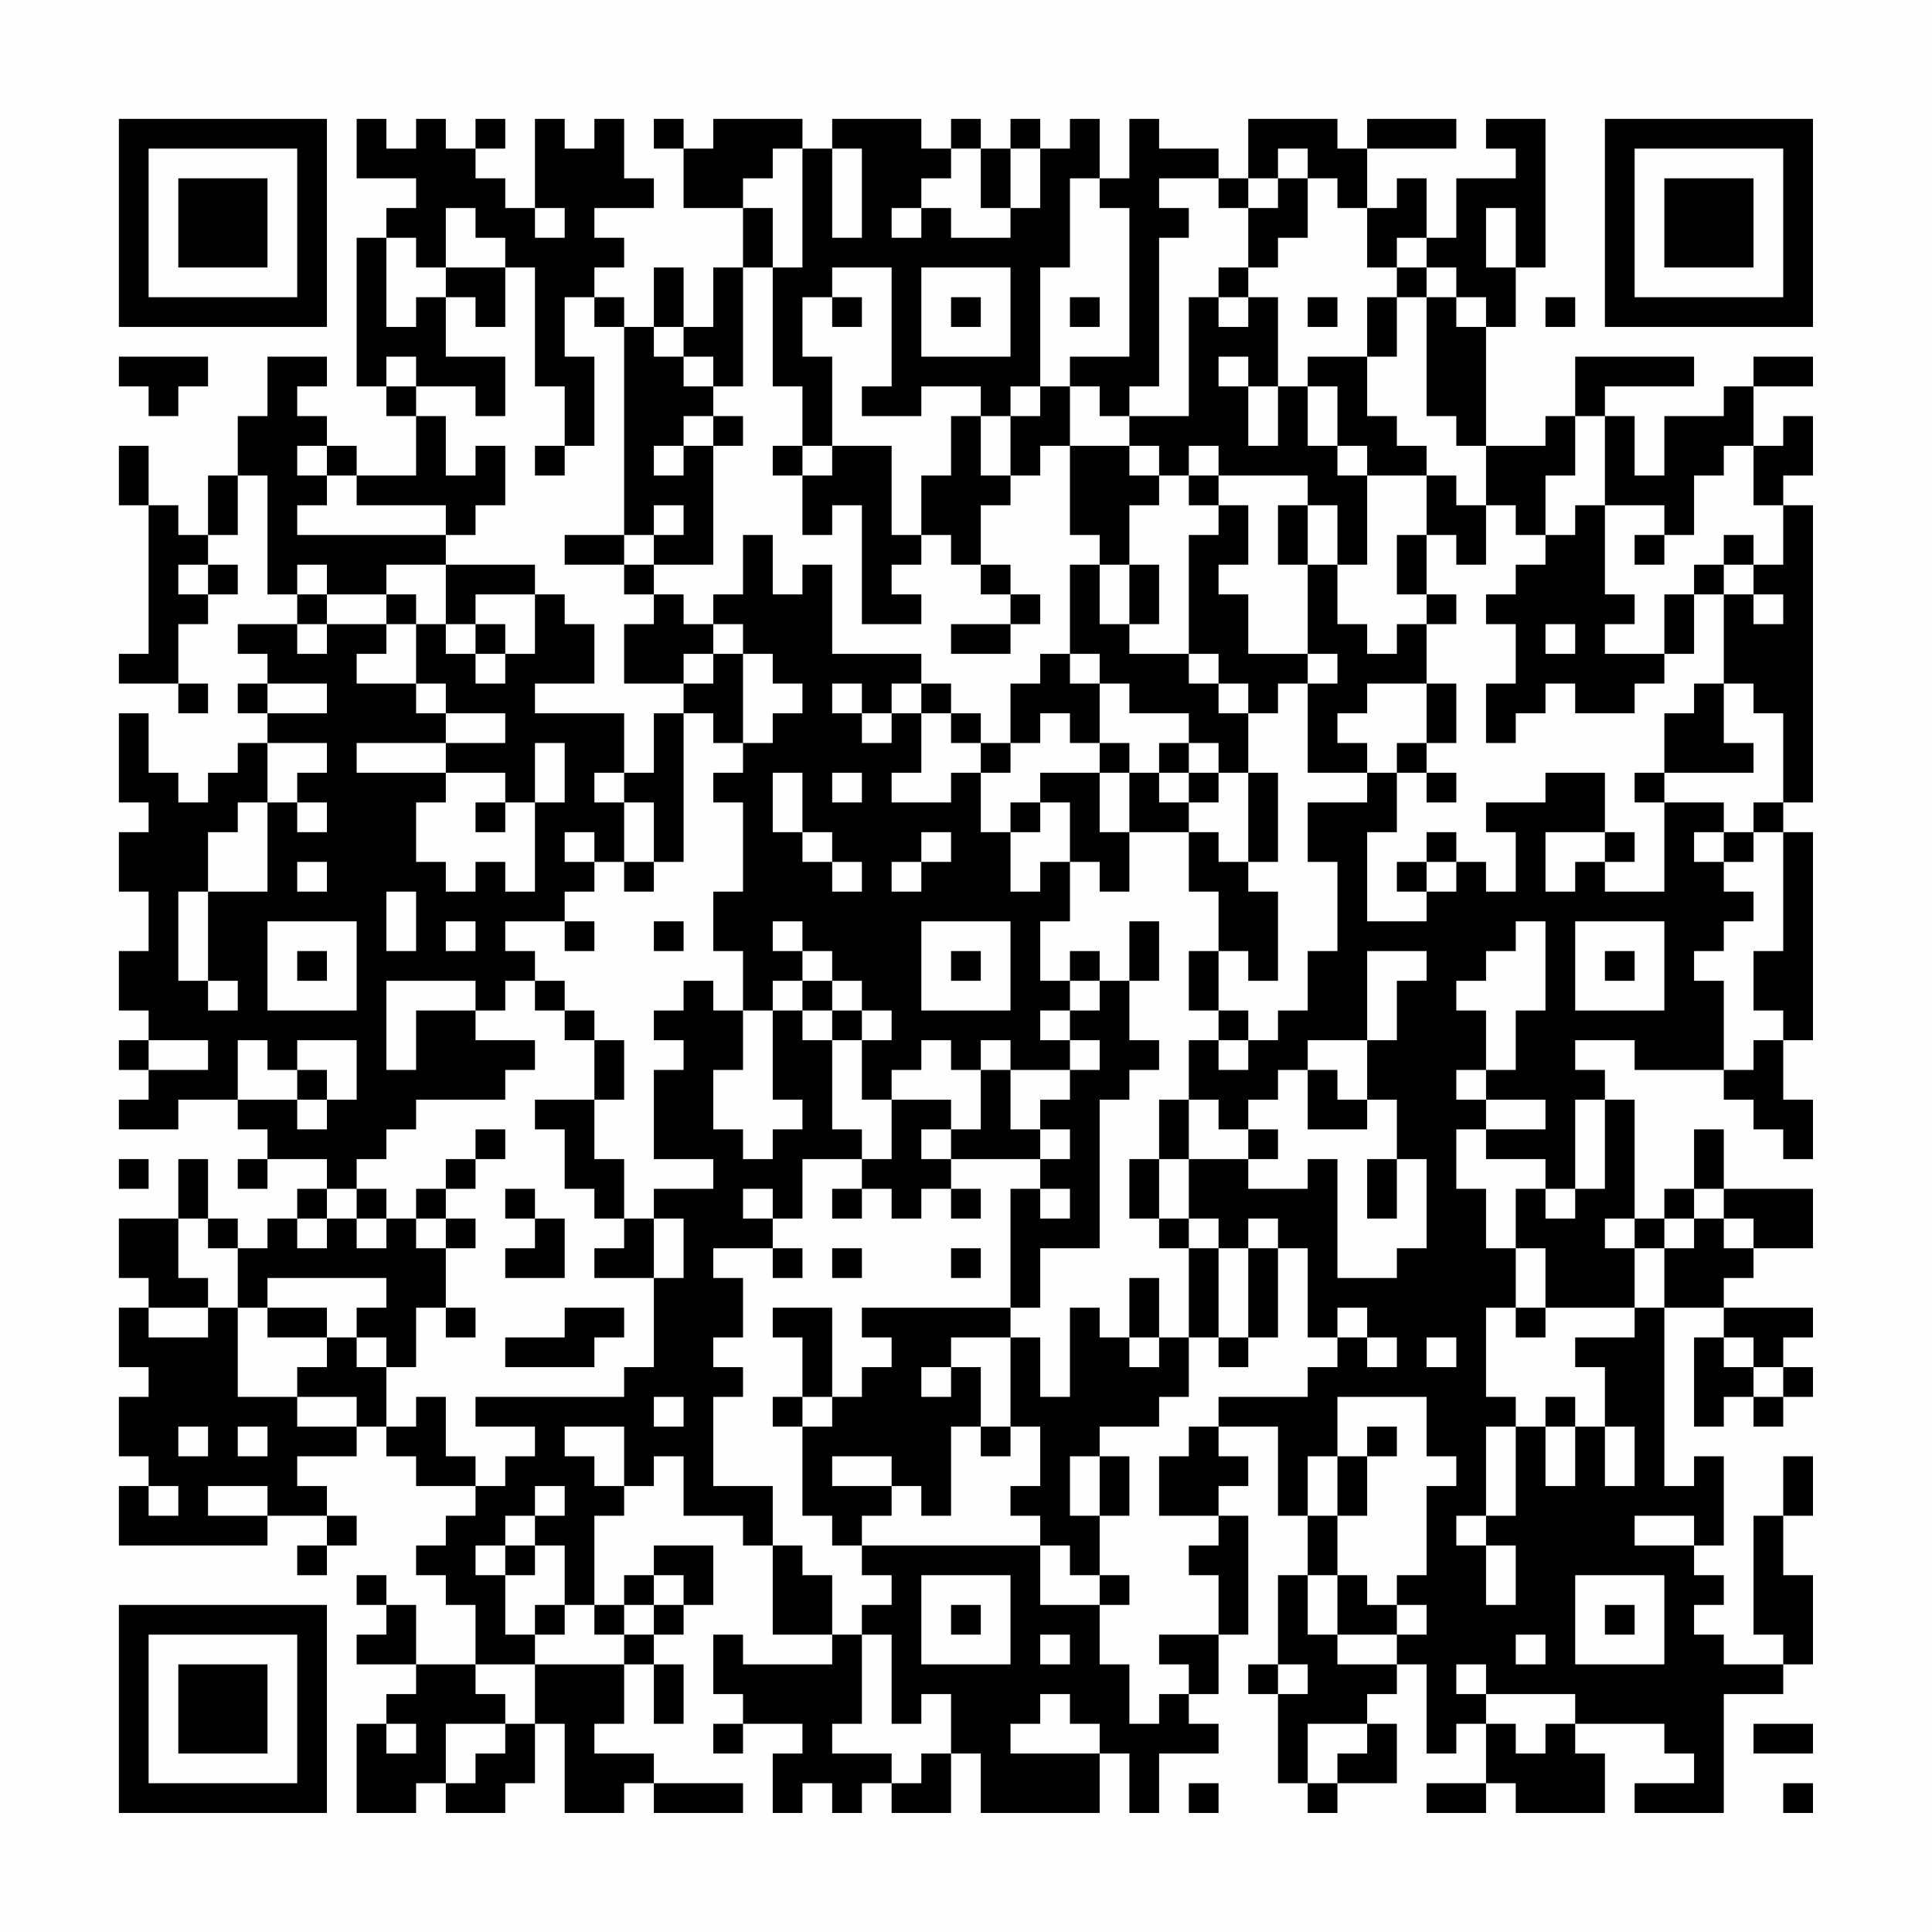 <?xml version="1.0" encoding="UTF-8"?>
<svg xmlns="http://www.w3.org/2000/svg" version="1.1" width="300" height="300" viewBox="0 0 300 300"><rect x="0" y="0" width="300" height="300" fill="#fefefe"/><g transform="scale(4.615)"><g transform="translate(4,4)"><path fill-rule="evenodd" d="M8 0L8 2L10 2L10 3L9 3L9 4L8 4L8 9L9 9L9 10L10 10L10 12L8 12L8 11L7 11L7 10L6 10L6 9L7 9L7 8L5 8L5 10L4 10L4 12L3 12L3 14L2 14L2 13L1 13L1 11L0 11L0 13L1 13L1 18L0 18L0 19L2 19L2 20L3 20L3 19L2 19L2 17L3 17L3 16L4 16L4 15L3 15L3 14L4 14L4 12L5 12L5 16L6 16L6 17L4 17L4 18L5 18L5 19L4 19L4 20L5 20L5 21L4 21L4 22L3 22L3 23L2 23L2 22L1 22L1 20L0 20L0 23L1 23L1 24L0 24L0 26L1 26L1 28L0 28L0 30L1 30L1 31L0 31L0 32L1 32L1 33L0 33L0 34L2 34L2 33L4 33L4 34L5 34L5 35L4 35L4 36L5 36L5 35L7 35L7 36L6 36L6 37L5 37L5 38L4 38L4 37L3 37L3 35L2 35L2 37L0 37L0 39L1 39L1 40L0 40L0 42L1 42L1 43L0 43L0 45L1 45L1 46L0 46L0 48L5 48L5 47L7 47L7 48L6 48L6 49L7 49L7 48L8 48L8 47L7 47L7 46L6 46L6 45L8 45L8 44L9 44L9 45L10 45L10 46L12 46L12 47L11 47L11 48L10 48L10 49L11 49L11 50L12 50L12 52L10 52L10 50L9 50L9 49L8 49L8 50L9 50L9 51L8 51L8 52L10 52L10 53L9 53L9 54L8 54L8 57L10 57L10 56L11 56L11 57L13 57L13 56L14 56L14 54L15 54L15 57L17 57L17 56L18 56L18 57L21 57L21 56L18 56L18 55L16 55L16 54L17 54L17 52L18 52L18 54L19 54L19 52L18 52L18 51L19 51L19 50L20 50L20 48L18 48L18 49L17 49L17 50L16 50L16 47L17 47L17 46L18 46L18 45L19 45L19 47L21 47L21 48L22 48L22 51L24 51L24 52L21 52L21 51L20 51L20 53L21 53L21 54L20 54L20 55L21 55L21 54L23 54L23 55L22 55L22 57L23 57L23 56L24 56L24 57L25 57L25 56L26 56L26 57L28 57L28 55L29 55L29 57L33 57L33 55L34 55L34 57L35 57L35 55L37 55L37 54L36 54L36 53L37 53L37 51L38 51L38 47L37 47L37 46L38 46L38 45L37 45L37 44L39 44L39 47L40 47L40 49L39 49L39 52L38 52L38 53L39 53L39 56L40 56L40 57L41 57L41 56L43 56L43 54L42 54L42 53L43 53L43 52L44 52L44 55L45 55L45 54L46 54L46 56L44 56L44 57L46 57L46 56L47 56L47 57L50 57L50 55L49 55L49 54L52 54L52 55L53 55L53 56L51 56L51 57L54 57L54 53L56 53L56 52L57 52L57 49L56 49L56 47L57 47L57 45L56 45L56 47L55 47L55 51L56 51L56 52L54 52L54 51L53 51L53 50L54 50L54 49L53 49L53 48L54 48L54 45L53 45L53 46L52 46L52 40L54 40L54 41L53 41L53 44L54 44L54 43L55 43L55 44L56 44L56 43L57 43L57 42L56 42L56 41L57 41L57 40L54 40L54 39L55 39L55 38L57 38L57 36L54 36L54 34L53 34L53 36L52 36L52 37L51 37L51 33L50 33L50 32L49 32L49 31L51 31L51 32L54 32L54 33L55 33L55 34L56 34L56 35L57 35L57 33L56 33L56 31L57 31L57 24L56 24L56 23L57 23L57 13L56 13L56 12L57 12L57 10L56 10L56 11L55 11L55 9L57 9L57 8L55 8L55 9L54 9L54 10L52 10L52 12L51 12L51 10L50 10L50 9L53 9L53 8L49 8L49 10L48 10L48 11L46 11L46 7L47 7L47 5L48 5L48 0L46 0L46 1L47 1L47 2L45 2L45 4L44 4L44 2L43 2L43 3L42 3L42 1L45 1L45 0L42 0L42 1L41 1L41 0L38 0L38 2L37 2L37 1L35 1L35 0L34 0L34 2L33 2L33 0L32 0L32 1L31 1L31 0L30 0L30 1L29 1L29 0L28 0L28 1L27 1L27 0L24 0L24 1L23 1L23 0L20 0L20 1L19 1L19 0L18 0L18 1L19 1L19 3L21 3L21 5L20 5L20 7L19 7L19 5L18 5L18 7L17 7L17 6L16 6L16 5L17 5L17 4L16 4L16 3L18 3L18 2L17 2L17 0L16 0L16 1L15 1L15 0L14 0L14 3L13 3L13 2L12 2L12 1L13 1L13 0L12 0L12 1L11 1L11 0L10 0L10 1L9 1L9 0ZM22 1L22 2L21 2L21 3L22 3L22 5L21 5L21 9L20 9L20 8L19 8L19 7L18 7L18 8L19 8L19 9L20 9L20 10L19 10L19 11L18 11L18 12L19 12L19 11L20 11L20 15L18 15L18 14L19 14L19 13L18 13L18 14L17 14L17 7L16 7L16 6L15 6L15 8L16 8L16 11L15 11L15 9L14 9L14 5L13 5L13 4L12 4L12 3L11 3L11 5L10 5L10 4L9 4L9 7L10 7L10 6L11 6L11 8L13 8L13 10L12 10L12 9L10 9L10 8L9 8L9 9L10 9L10 10L11 10L11 12L12 12L12 11L13 11L13 13L12 13L12 14L11 14L11 13L8 13L8 12L7 12L7 11L6 11L6 12L7 12L7 13L6 13L6 14L11 14L11 15L9 15L9 16L7 16L7 15L6 15L6 16L7 16L7 17L6 17L6 18L7 18L7 17L9 17L9 18L8 18L8 19L10 19L10 20L11 20L11 21L8 21L8 22L11 22L11 23L10 23L10 25L11 25L11 26L12 26L12 25L13 25L13 26L14 26L14 23L15 23L15 21L14 21L14 23L13 23L13 22L11 22L11 21L13 21L13 20L11 20L11 19L10 19L10 17L11 17L11 18L12 18L12 19L13 19L13 18L14 18L14 16L15 16L15 17L16 17L16 19L14 19L14 20L17 20L17 22L16 22L16 23L17 23L17 25L16 25L16 24L15 24L15 25L16 25L16 26L15 26L15 27L13 27L13 28L14 28L14 29L13 29L13 30L12 30L12 29L9 29L9 32L10 32L10 30L12 30L12 31L14 31L14 32L13 32L13 33L10 33L10 34L9 34L9 35L8 35L8 36L7 36L7 37L6 37L6 38L7 38L7 37L8 37L8 38L9 38L9 37L10 37L10 38L11 38L11 40L10 40L10 42L9 42L9 41L8 41L8 40L9 40L9 39L5 39L5 40L4 40L4 38L3 38L3 37L2 37L2 39L3 39L3 40L1 40L1 41L3 41L3 40L4 40L4 43L6 43L6 44L8 44L8 43L6 43L6 42L7 42L7 41L8 41L8 42L9 42L9 44L10 44L10 43L11 43L11 45L12 45L12 46L13 46L13 45L14 45L14 44L12 44L12 43L17 43L17 42L18 42L18 39L19 39L19 37L18 37L18 36L20 36L20 35L18 35L18 32L19 32L19 31L18 31L18 30L19 30L19 29L20 29L20 30L21 30L21 32L20 32L20 34L21 34L21 35L22 35L22 34L23 34L23 33L22 33L22 30L23 30L23 31L24 31L24 34L25 34L25 35L23 35L23 37L22 37L22 36L21 36L21 37L22 37L22 38L20 38L20 39L21 39L21 41L20 41L20 42L21 42L21 43L20 43L20 46L22 46L22 48L23 48L23 49L24 49L24 51L25 51L25 54L24 54L24 55L26 55L26 56L27 56L27 55L28 55L28 53L27 53L27 54L26 54L26 51L25 51L25 50L26 50L26 49L25 49L25 48L31 48L31 50L33 50L33 52L34 52L34 54L35 54L35 53L36 53L36 52L35 52L35 51L37 51L37 49L36 49L36 48L37 48L37 47L35 47L35 45L36 45L36 44L37 44L37 43L40 43L40 42L41 42L41 41L42 41L42 42L43 42L43 41L42 41L42 40L41 40L41 41L40 41L40 38L39 38L39 37L38 37L38 38L37 38L37 37L36 37L36 35L38 35L38 36L40 36L40 35L41 35L41 39L43 39L43 38L44 38L44 35L43 35L43 33L42 33L42 31L43 31L43 29L44 29L44 28L42 28L42 31L40 31L40 32L39 32L39 33L38 33L38 34L37 34L37 33L36 33L36 31L37 31L37 32L38 32L38 31L39 31L39 30L40 30L40 28L41 28L41 25L40 25L40 23L42 23L42 22L43 22L43 24L42 24L42 27L44 27L44 26L45 26L45 25L46 25L46 26L47 26L47 24L46 24L46 23L48 23L48 22L50 22L50 24L48 24L48 26L49 26L49 25L50 25L50 26L52 26L52 23L54 23L54 24L53 24L53 25L54 25L54 26L55 26L55 27L54 27L54 28L53 28L53 29L54 29L54 32L55 32L55 31L56 31L56 30L55 30L55 28L56 28L56 24L55 24L55 23L56 23L56 20L55 20L55 19L54 19L54 16L55 16L55 17L56 17L56 16L55 16L55 15L56 15L56 13L55 13L55 11L54 11L54 12L53 12L53 14L52 14L52 13L50 13L50 10L49 10L49 12L48 12L48 14L47 14L47 13L46 13L46 11L45 11L45 10L44 10L44 6L45 6L45 7L46 7L46 6L45 6L45 5L44 5L44 4L43 4L43 5L42 5L42 3L41 3L41 2L40 2L40 1L39 1L39 2L38 2L38 3L37 3L37 2L35 2L35 3L36 3L36 4L35 4L35 9L34 9L34 10L33 10L33 9L32 9L32 8L34 8L34 3L33 3L33 2L32 2L32 5L31 5L31 9L30 9L30 10L29 10L29 9L27 9L27 10L25 10L25 9L26 9L26 5L24 5L24 6L23 6L23 8L24 8L24 11L23 11L23 9L22 9L22 5L23 5L23 1ZM24 1L24 4L25 4L25 1ZM28 1L28 2L27 2L27 3L26 3L26 4L27 4L27 3L28 3L28 4L30 4L30 3L31 3L31 1L30 1L30 3L29 3L29 1ZM39 2L39 3L38 3L38 5L37 5L37 6L36 6L36 10L34 10L34 11L32 11L32 9L31 9L31 10L30 10L30 12L29 12L29 10L28 10L28 12L27 12L27 14L26 14L26 11L24 11L24 12L23 12L23 11L22 11L22 12L23 12L23 14L24 14L24 13L25 13L25 17L27 17L27 16L26 16L26 15L27 15L27 14L28 14L28 15L29 15L29 16L30 16L30 17L28 17L28 18L30 18L30 17L31 17L31 16L30 16L30 15L29 15L29 13L30 13L30 12L31 12L31 11L32 11L32 14L33 14L33 15L32 15L32 18L31 18L31 19L30 19L30 21L29 21L29 20L28 20L28 19L27 19L27 18L24 18L24 15L23 15L23 16L22 16L22 14L21 14L21 16L20 16L20 17L19 17L19 16L18 16L18 15L17 15L17 14L15 14L15 15L17 15L17 16L18 16L18 17L17 17L17 19L19 19L19 20L18 20L18 22L17 22L17 23L18 23L18 25L17 25L17 26L18 26L18 25L19 25L19 20L20 20L20 21L21 21L21 22L20 22L20 23L21 23L21 26L20 26L20 28L21 28L21 30L22 30L22 29L23 29L23 30L24 30L24 31L25 31L25 33L26 33L26 35L25 35L25 36L24 36L24 37L25 37L25 36L26 36L26 37L27 37L27 36L28 36L28 37L29 37L29 36L28 36L28 35L31 35L31 36L30 36L30 40L25 40L25 41L26 41L26 42L25 42L25 43L24 43L24 40L22 40L22 41L23 41L23 43L22 43L22 44L23 44L23 47L24 47L24 48L25 48L25 47L26 47L26 46L27 46L27 47L28 47L28 44L29 44L29 45L30 45L30 44L31 44L31 46L30 46L30 47L31 47L31 48L32 48L32 49L33 49L33 50L34 50L34 49L33 49L33 47L34 47L34 45L33 45L33 44L35 44L35 43L36 43L36 41L37 41L37 42L38 42L38 41L39 41L39 38L38 38L38 41L37 41L37 38L36 38L36 37L35 37L35 35L36 35L36 33L35 33L35 35L34 35L34 37L35 37L35 38L36 38L36 41L35 41L35 39L34 39L34 41L33 41L33 40L32 40L32 43L31 43L31 41L30 41L30 40L31 40L31 38L33 38L33 33L34 33L34 32L35 32L35 31L34 31L34 29L35 29L35 27L34 27L34 29L33 29L33 28L32 28L32 29L31 29L31 27L32 27L32 25L33 25L33 26L34 26L34 24L36 24L36 26L37 26L37 28L36 28L36 30L37 30L37 31L38 31L38 30L37 30L37 28L38 28L38 29L39 29L39 26L38 26L38 25L39 25L39 22L38 22L38 20L39 20L39 19L40 19L40 22L42 22L42 21L41 21L41 20L42 20L42 19L44 19L44 21L43 21L43 22L44 22L44 23L45 23L45 22L44 22L44 21L45 21L45 19L44 19L44 17L45 17L45 16L44 16L44 14L45 14L45 15L46 15L46 13L45 13L45 12L44 12L44 11L43 11L43 10L42 10L42 8L43 8L43 6L44 6L44 5L43 5L43 6L42 6L42 8L40 8L40 9L39 9L39 6L38 6L38 5L39 5L39 4L40 4L40 2ZM14 3L14 4L15 4L15 3ZM46 3L46 5L47 5L47 3ZM11 5L11 6L12 6L12 7L13 7L13 5ZM27 5L27 8L30 8L30 5ZM24 6L24 7L25 7L25 6ZM28 6L28 7L29 7L29 6ZM32 6L32 7L33 7L33 6ZM37 6L37 7L38 7L38 6ZM40 6L40 7L41 7L41 6ZM48 6L48 7L49 7L49 6ZM0 8L0 9L1 9L1 10L2 10L2 9L3 9L3 8ZM37 8L37 9L38 9L38 11L39 11L39 9L38 9L38 8ZM40 9L40 11L41 11L41 12L42 12L42 15L41 15L41 13L40 13L40 12L37 12L37 11L36 11L36 12L35 12L35 11L34 11L34 12L35 12L35 13L34 13L34 15L33 15L33 17L34 17L34 18L36 18L36 19L37 19L37 20L38 20L38 19L37 19L37 18L36 18L36 14L37 14L37 13L38 13L38 15L37 15L37 16L38 16L38 18L40 18L40 19L41 19L41 18L40 18L40 15L41 15L41 17L42 17L42 18L43 18L43 17L44 17L44 16L43 16L43 14L44 14L44 12L42 12L42 11L41 11L41 9ZM20 10L20 11L21 11L21 10ZM14 11L14 12L15 12L15 11ZM36 12L36 13L37 13L37 12ZM39 13L39 15L40 15L40 13ZM49 13L49 14L48 14L48 15L47 15L47 16L46 16L46 17L47 17L47 19L46 19L46 21L47 21L47 20L48 20L48 19L49 19L49 20L51 20L51 19L52 19L52 18L53 18L53 16L54 16L54 15L55 15L55 14L54 14L54 15L53 15L53 16L52 16L52 18L50 18L50 17L51 17L51 16L50 16L50 13ZM51 14L51 15L52 15L52 14ZM2 15L2 16L3 16L3 15ZM11 15L11 17L12 17L12 18L13 18L13 17L12 17L12 16L14 16L14 15ZM34 15L34 17L35 17L35 15ZM9 16L9 17L10 17L10 16ZM20 17L20 18L19 18L19 19L20 19L20 18L21 18L21 21L22 21L22 20L23 20L23 19L22 19L22 18L21 18L21 17ZM48 17L48 18L49 18L49 17ZM32 18L32 19L33 19L33 21L32 21L32 20L31 20L31 21L30 21L30 22L29 22L29 21L28 21L28 20L27 20L27 19L26 19L26 20L25 20L25 19L24 19L24 20L25 20L25 21L26 21L26 20L27 20L27 22L26 22L26 23L28 23L28 22L29 22L29 24L30 24L30 26L31 26L31 25L32 25L32 23L31 23L31 22L33 22L33 24L34 24L34 22L35 22L35 23L36 23L36 24L37 24L37 25L38 25L38 22L37 22L37 21L36 21L36 20L34 20L34 19L33 19L33 18ZM5 19L5 20L7 20L7 19ZM53 19L53 20L52 20L52 22L51 22L51 23L52 23L52 22L55 22L55 21L54 21L54 19ZM5 21L5 23L4 23L4 24L3 24L3 26L2 26L2 29L3 29L3 30L4 30L4 29L3 29L3 26L5 26L5 23L6 23L6 24L7 24L7 23L6 23L6 22L7 22L7 21ZM33 21L33 22L34 22L34 21ZM35 21L35 22L36 22L36 23L37 23L37 22L36 22L36 21ZM22 22L22 24L23 24L23 25L24 25L24 26L25 26L25 25L24 25L24 24L23 24L23 22ZM24 22L24 23L25 23L25 22ZM12 23L12 24L13 24L13 23ZM30 23L30 24L31 24L31 23ZM27 24L27 25L26 25L26 26L27 26L27 25L28 25L28 24ZM44 24L44 25L43 25L43 26L44 26L44 25L45 25L45 24ZM50 24L50 25L51 25L51 24ZM54 24L54 25L55 25L55 24ZM6 25L6 26L7 26L7 25ZM9 26L9 28L10 28L10 26ZM5 27L5 30L8 30L8 27ZM11 27L11 28L12 28L12 27ZM15 27L15 28L16 28L16 27ZM18 27L18 28L19 28L19 27ZM22 27L22 28L23 28L23 29L24 29L24 30L25 30L25 31L26 31L26 30L25 30L25 29L24 29L24 28L23 28L23 27ZM27 27L27 30L30 30L30 27ZM47 27L47 28L46 28L46 29L45 29L45 30L46 30L46 32L45 32L45 33L46 33L46 34L45 34L45 36L46 36L46 38L47 38L47 40L46 40L46 43L47 43L47 44L46 44L46 47L45 47L45 48L46 48L46 50L47 50L47 48L46 48L46 47L47 47L47 44L48 44L48 46L49 46L49 44L50 44L50 46L51 46L51 44L50 44L50 42L49 42L49 41L51 41L51 40L52 40L52 38L53 38L53 37L54 37L54 38L55 38L55 37L54 37L54 36L53 36L53 37L52 37L52 38L51 38L51 37L50 37L50 38L51 38L51 40L48 40L48 38L47 38L47 36L48 36L48 37L49 37L49 36L50 36L50 33L49 33L49 36L48 36L48 35L46 35L46 34L48 34L48 33L46 33L46 32L47 32L47 30L48 30L48 27ZM49 27L49 30L52 30L52 27ZM6 28L6 29L7 29L7 28ZM28 28L28 29L29 29L29 28ZM50 28L50 29L51 29L51 28ZM14 29L14 30L15 30L15 31L16 31L16 33L14 33L14 34L15 34L15 36L16 36L16 37L17 37L17 38L16 38L16 39L18 39L18 37L17 37L17 35L16 35L16 33L17 33L17 31L16 31L16 30L15 30L15 29ZM32 29L32 30L31 30L31 31L32 31L32 32L30 32L30 31L29 31L29 32L28 32L28 31L27 31L27 32L26 32L26 33L28 33L28 34L27 34L27 35L28 35L28 34L29 34L29 32L30 32L30 34L31 34L31 35L32 35L32 34L31 34L31 33L32 33L32 32L33 32L33 31L32 31L32 30L33 30L33 29ZM1 31L1 32L3 32L3 31ZM4 31L4 33L6 33L6 34L7 34L7 33L8 33L8 31L6 31L6 32L5 32L5 31ZM6 32L6 33L7 33L7 32ZM40 32L40 34L42 34L42 33L41 33L41 32ZM12 34L12 35L11 35L11 36L10 36L10 37L11 37L11 38L12 38L12 37L11 37L11 36L12 36L12 35L13 35L13 34ZM38 34L38 35L39 35L39 34ZM0 35L0 36L1 36L1 35ZM42 35L42 37L43 37L43 35ZM8 36L8 37L9 37L9 36ZM13 36L13 37L14 37L14 38L13 38L13 39L15 39L15 37L14 37L14 36ZM31 36L31 37L32 37L32 36ZM22 38L22 39L23 39L23 38ZM24 38L24 39L25 39L25 38ZM28 38L28 39L29 39L29 38ZM5 40L5 41L7 41L7 40ZM11 40L11 41L12 41L12 40ZM15 40L15 41L13 41L13 42L16 42L16 41L17 41L17 40ZM47 40L47 41L48 41L48 40ZM28 41L28 42L27 42L27 43L28 43L28 42L29 42L29 44L30 44L30 41ZM34 41L34 42L35 42L35 41ZM44 41L44 42L45 42L45 41ZM54 41L54 42L55 42L55 43L56 43L56 42L55 42L55 41ZM18 43L18 44L19 44L19 43ZM23 43L23 44L24 44L24 43ZM41 43L41 45L40 45L40 47L41 47L41 49L40 49L40 51L41 51L41 52L43 52L43 51L44 51L44 50L43 50L43 49L44 49L44 46L45 46L45 45L44 45L44 43ZM48 43L48 44L49 44L49 43ZM2 44L2 45L3 45L3 44ZM4 44L4 45L5 45L5 44ZM15 44L15 45L16 45L16 46L17 46L17 44ZM42 44L42 45L41 45L41 47L42 47L42 45L43 45L43 44ZM24 45L24 46L26 46L26 45ZM32 45L32 47L33 47L33 45ZM1 46L1 47L2 47L2 46ZM3 46L3 47L5 47L5 46ZM14 46L14 47L13 47L13 48L12 48L12 49L13 49L13 51L14 51L14 52L12 52L12 53L13 53L13 54L11 54L11 56L12 56L12 55L13 55L13 54L14 54L14 52L17 52L17 51L18 51L18 50L19 50L19 49L18 49L18 50L17 50L17 51L16 51L16 50L15 50L15 48L14 48L14 47L15 47L15 46ZM51 47L51 48L53 48L53 47ZM13 48L13 49L14 49L14 48ZM27 49L27 52L30 52L30 49ZM41 49L41 51L43 51L43 50L42 50L42 49ZM49 49L49 52L52 52L52 49ZM14 50L14 51L15 51L15 50ZM28 50L28 51L29 51L29 50ZM50 50L50 51L51 51L51 50ZM31 51L31 52L32 52L32 51ZM47 51L47 52L48 52L48 51ZM39 52L39 53L40 53L40 52ZM45 52L45 53L46 53L46 54L47 54L47 55L48 55L48 54L49 54L49 53L46 53L46 52ZM31 53L31 54L30 54L30 55L33 55L33 54L32 54L32 53ZM9 54L9 55L10 55L10 54ZM40 54L40 56L41 56L41 55L42 55L42 54ZM55 54L55 55L57 55L57 54ZM36 56L36 57L37 57L37 56ZM56 56L56 57L57 57L57 56ZM0 0L0 7L7 7L7 0ZM1 1L1 6L6 6L6 1ZM2 2L2 5L5 5L5 2ZM50 0L50 7L57 7L57 0ZM51 1L51 6L56 6L56 1ZM52 2L52 5L55 5L55 2ZM0 50L0 57L7 57L7 50ZM1 51L1 56L6 56L6 51ZM2 52L2 55L5 55L5 52Z" fill="#000000"/></g></g></svg>
